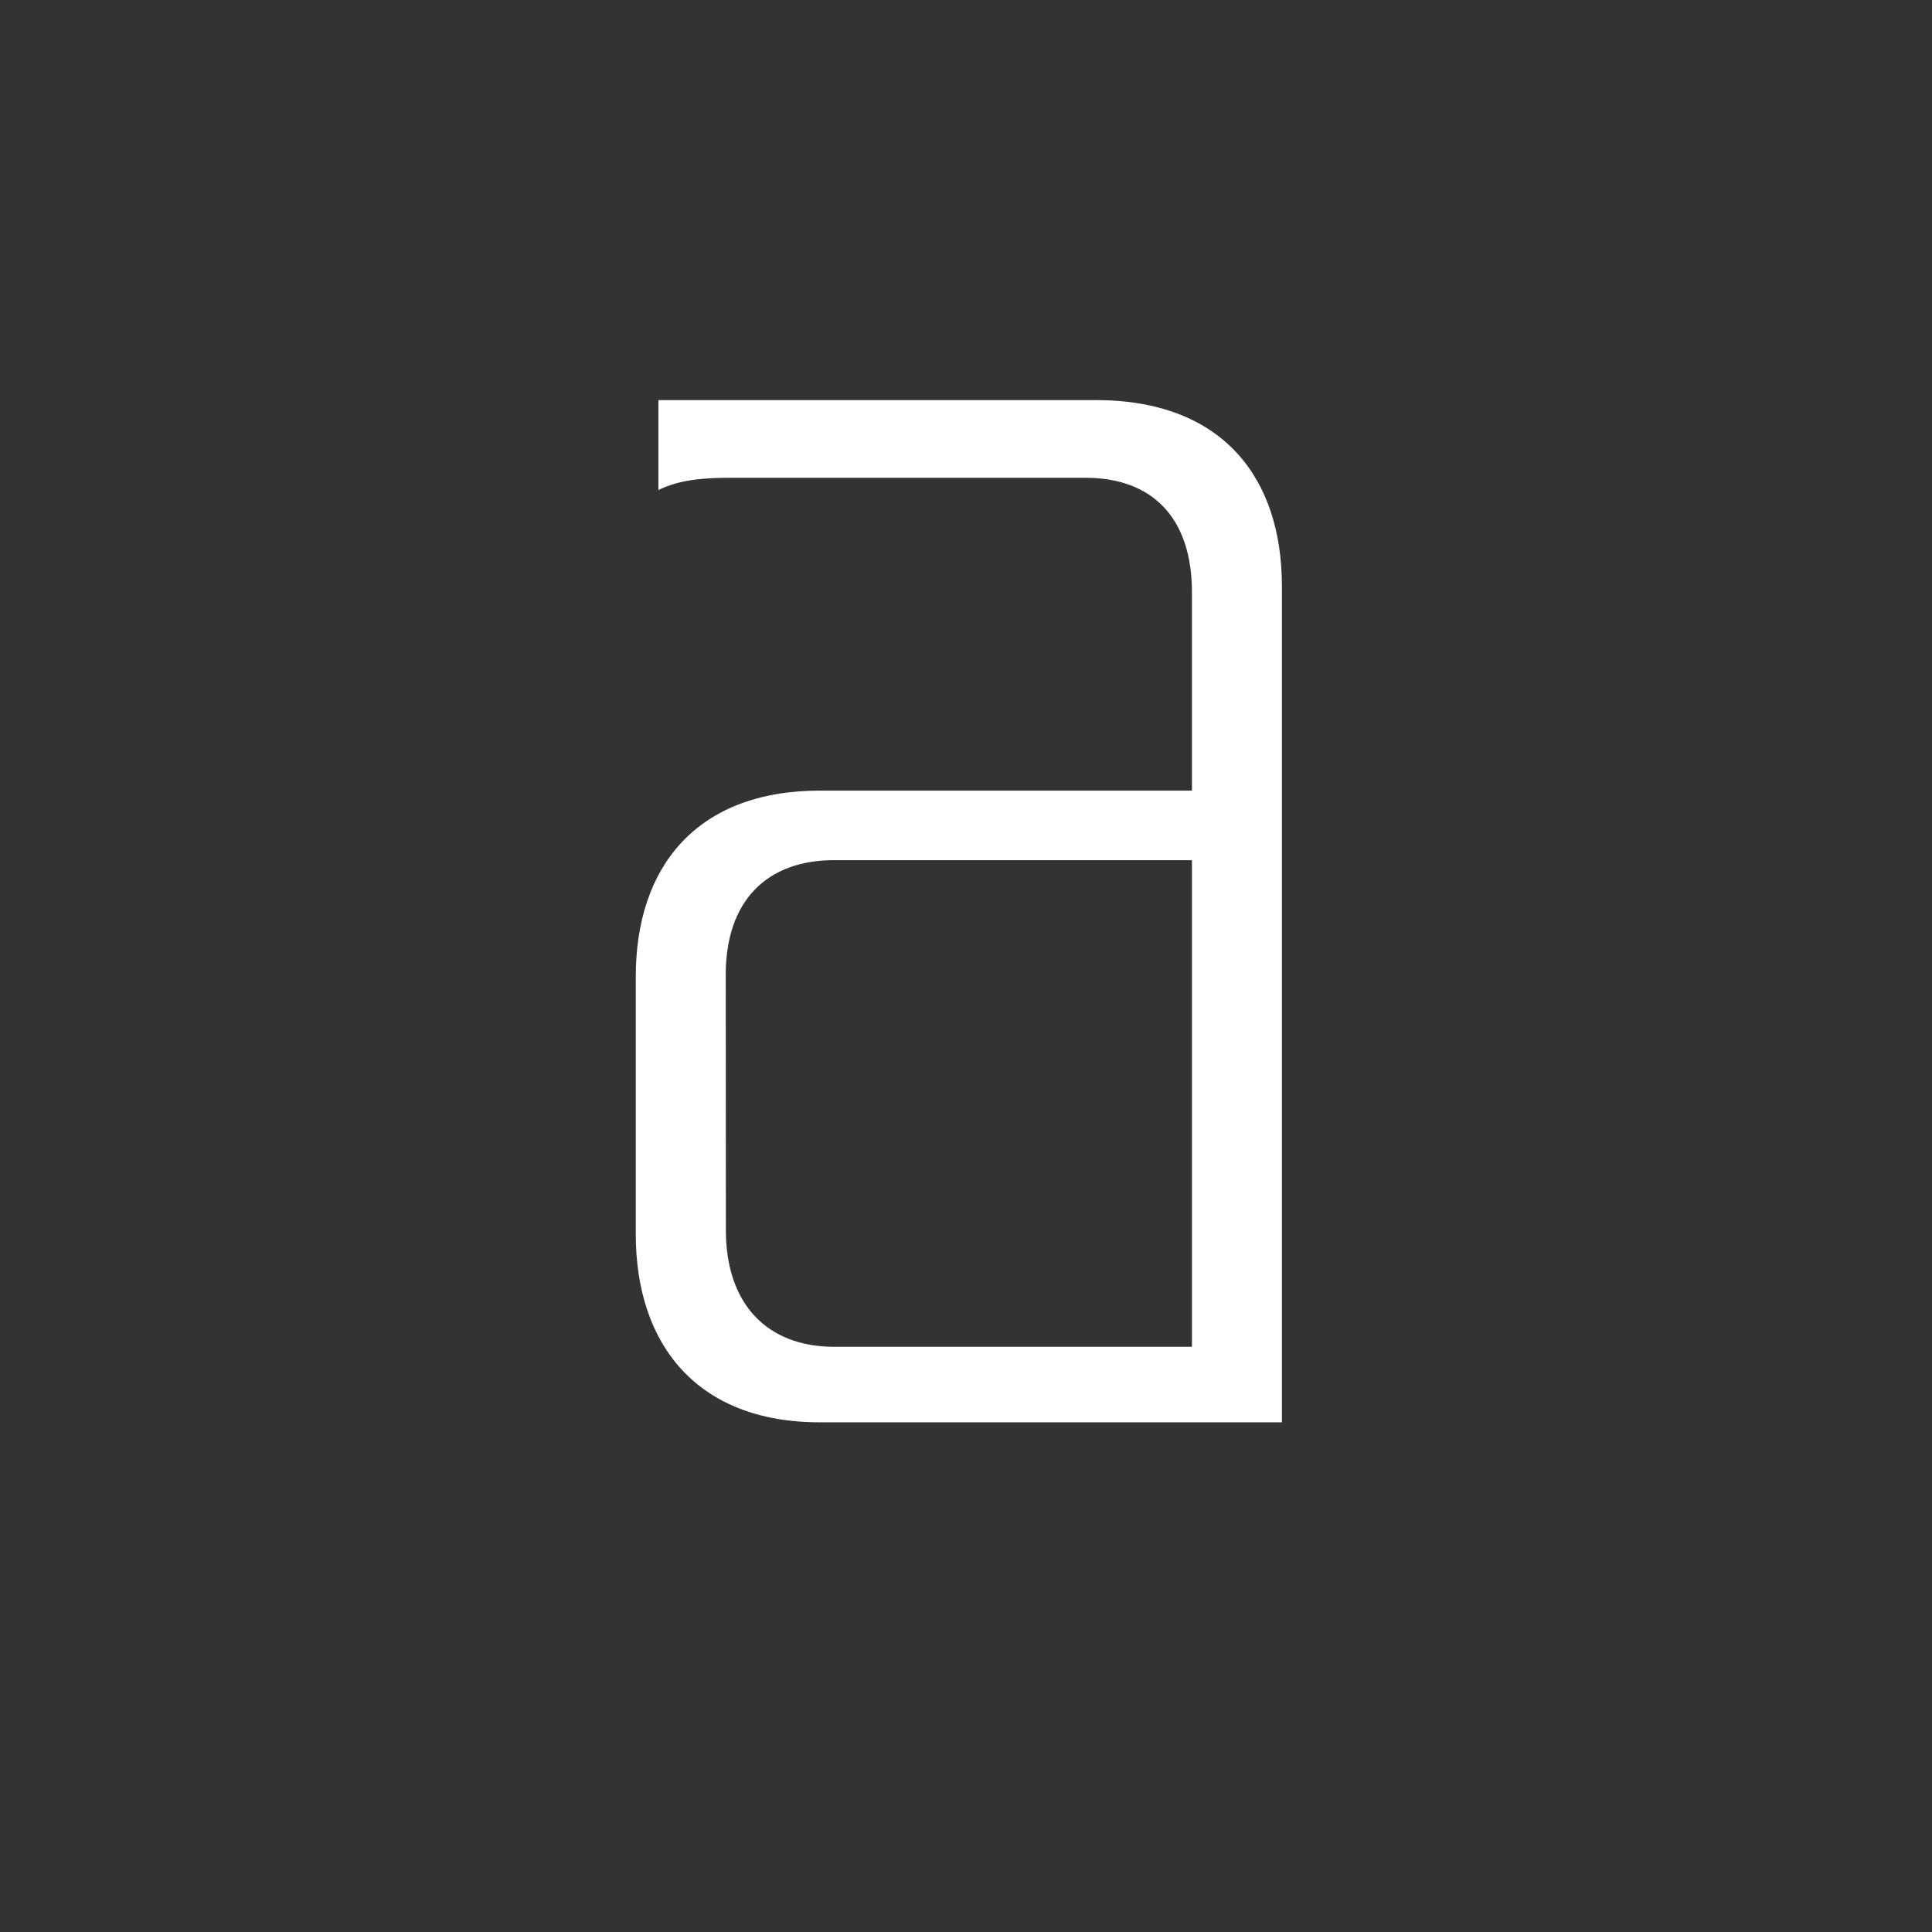 <?xml version='1.0' encoding='UTF-8'?>
<svg xmlns="http://www.w3.org/2000/svg" width="141.73px" height="141.73px" x="0px" y="0px" viewBox="0 0 141.73 141.73" enable-background="new 0 0 141.73 141.73"><rect x="0" y="0" width="141.73" height="141.73" fill="#333333" stroke="none"/><path fill="#fff" d="M48.3 29.35v6.6c1.5-.75 3.29-.9 5.24-.9h26.1c4.8 0 7.8 2.84 7.8 8.4V58h-27.3c-9 0-13.5 5.55-13.5 13.64v18.9c0 8.1 4.5 13.8 13.5 13.8h33.9V43c0-7.95-4.35-13.65-13.65-13.65Zm4.94 42.15c0-5.4 3-8.4 7.95-8.4h26.25v35.7H61.2c-4.95 0-7.95-3.16-7.95-8.55Zm0 0"/></svg>
